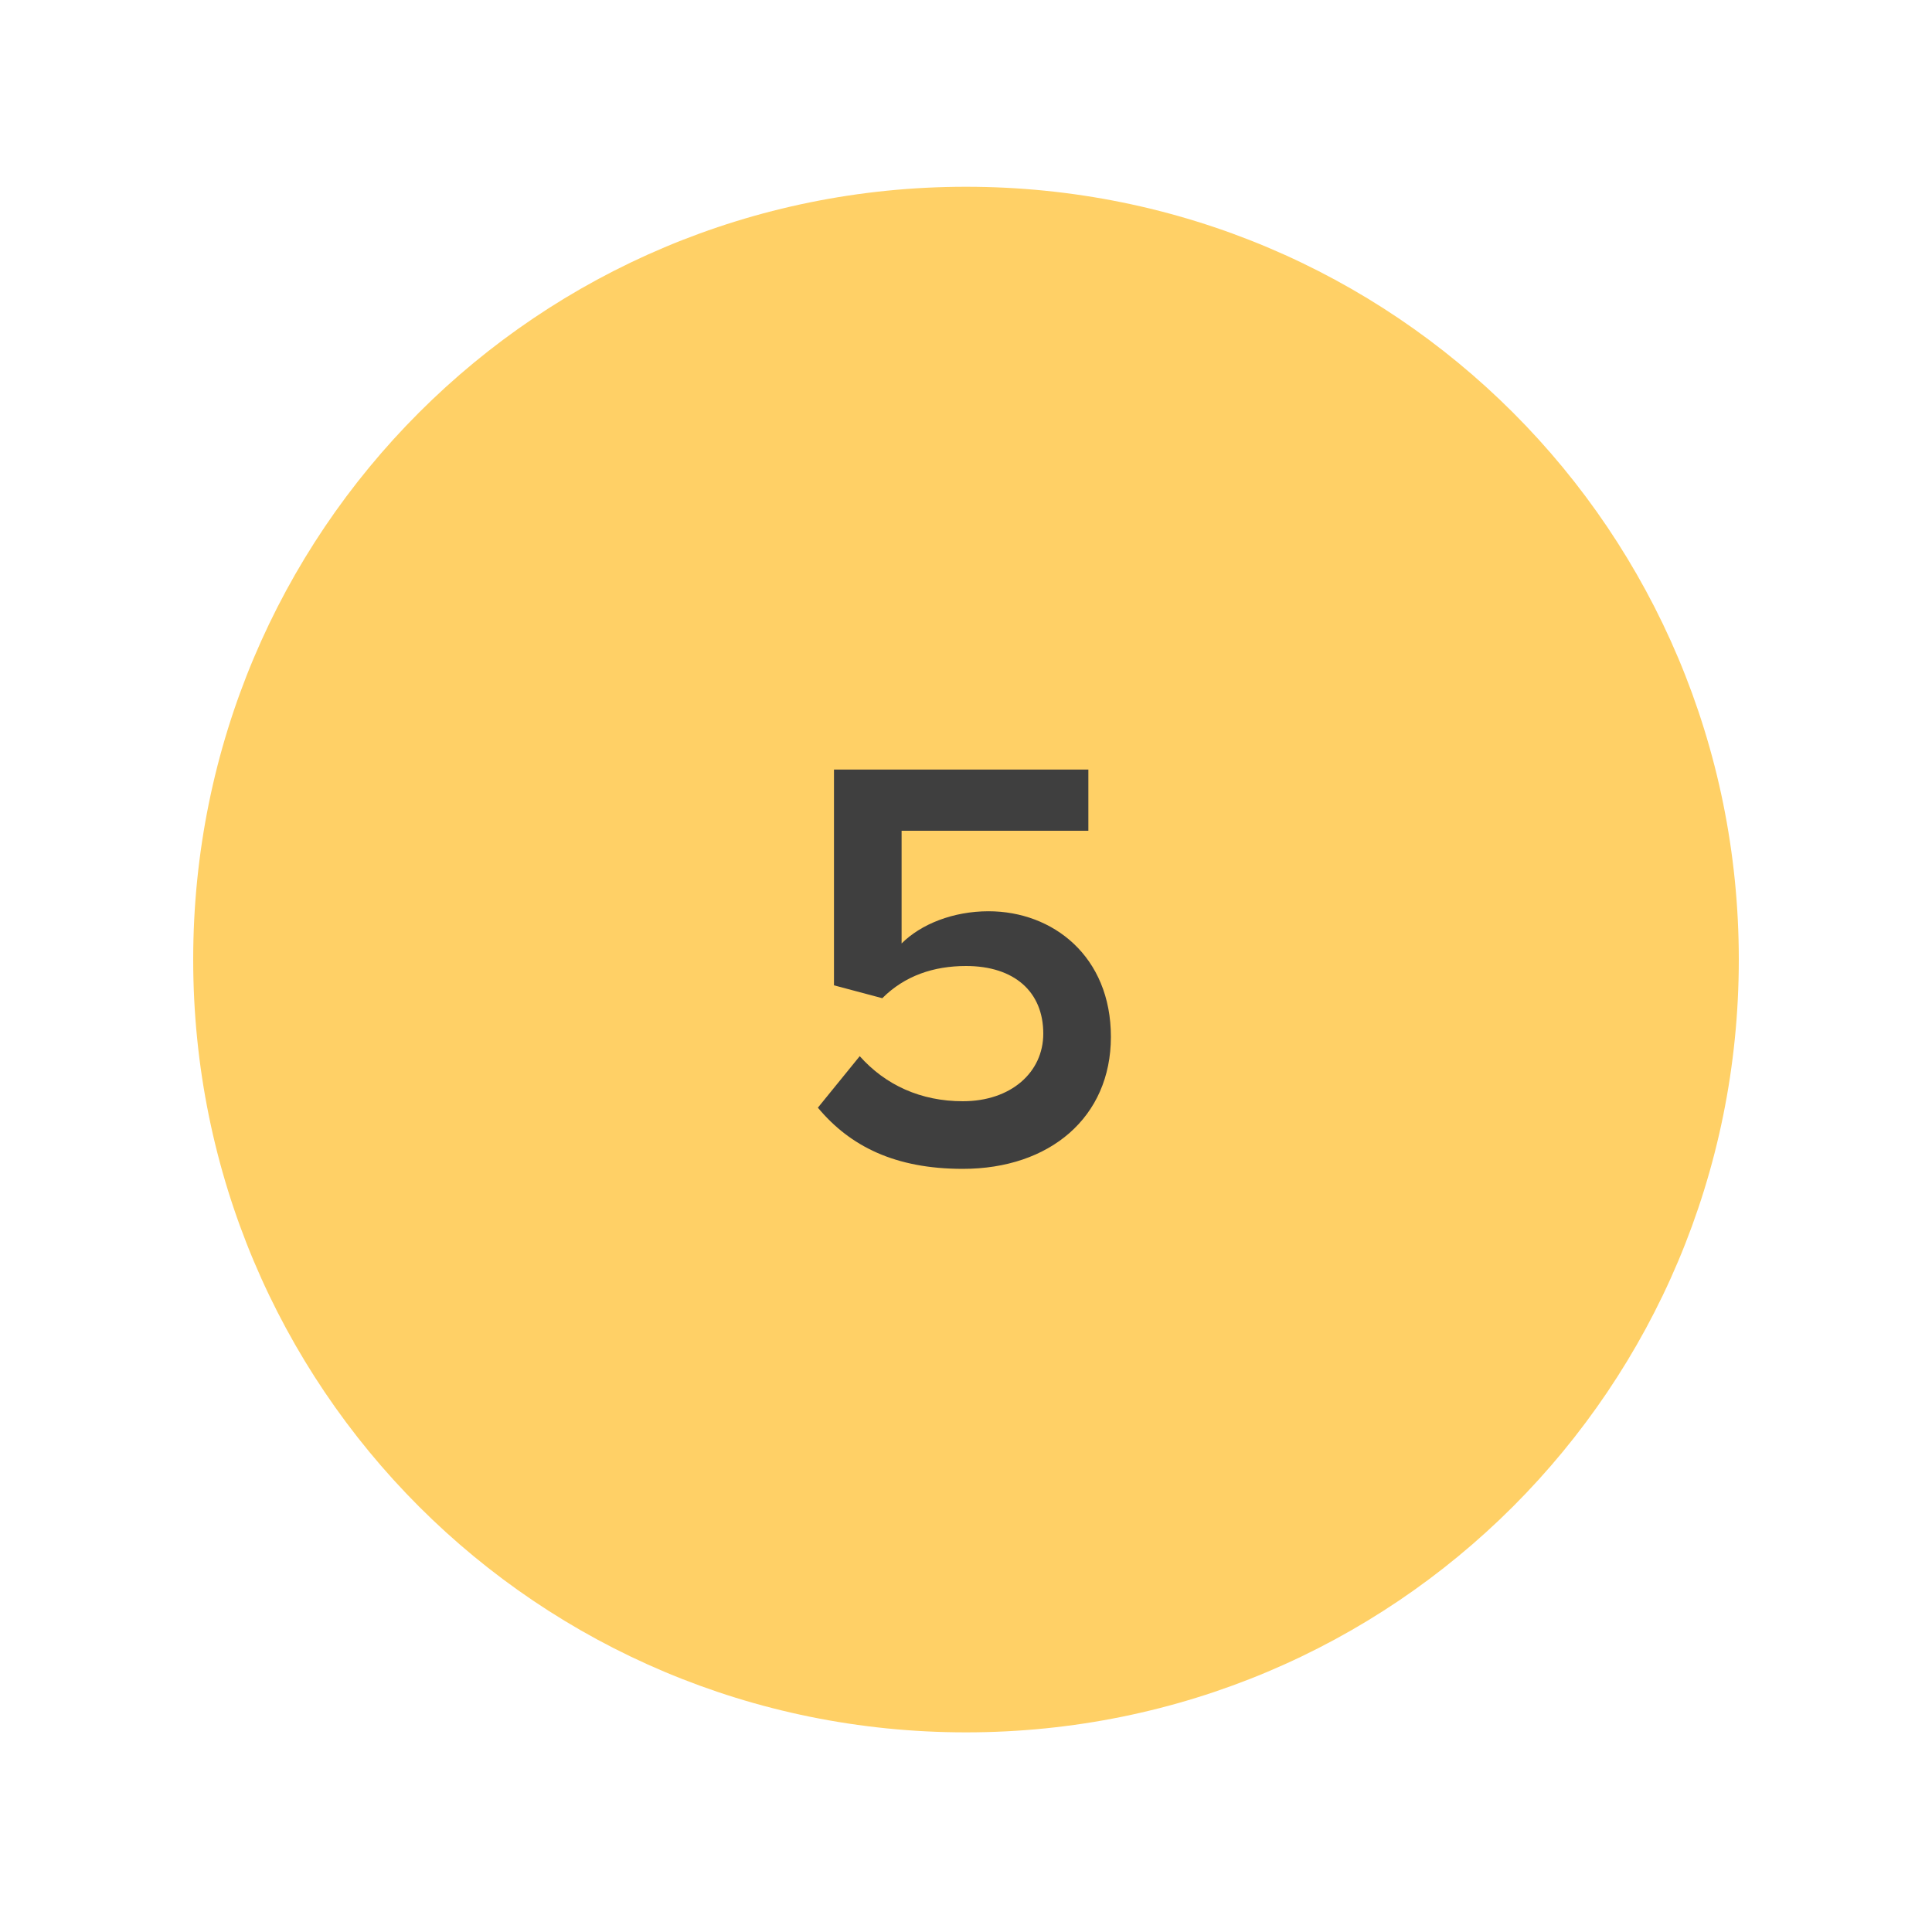 <?xml version="1.0" encoding="utf-8"?>
<!-- Generator: Adobe Illustrator 20.1.0, SVG Export Plug-In . SVG Version: 6.00 Build 0)  -->
<svg version="1.1" id="Layer_1" xmlns="http://www.w3.org/2000/svg" xmlns:xlink="http://www.w3.org/1999/xlink" x="0px" y="0px"
	 viewBox="0 0 60 60" style="enable-background:new 0 0 60 60;" xml:space="preserve">
<style type="text/css">
	.st0{fill:#5B8FFD;}
	.st1{fill:#FFFFFF;}
	.st2{fill:#F77669;}
	.st3{fill:#FFD066;}
	.st4{fill:#3F3F3F;}
	.st5{fill:#F3C160;}
	.st6{fill:#F2625A;}
	.st7{fill:#FFFFFF;stroke:#FFFFFF;stroke-width:0.961;stroke-miterlimit:10;}
	.st8{fill:#333333;}
	.st9{fill:#6251DA;}
	.st10{fill:#FC7E47;}
	.st11{fill:#F0FC93;}
	.st12{fill:#828BFF;}
	.st13{fill:#7AB7FF;}
	.st14{fill:#B0D8FF;}
</style>
<path class="st3" d="M30,5.8c-13.3,0-24,10.7-24,24s10.7,24,24,24c13.3,0,24-10.7,24-24S43.3,5.8,30,5.8z"/>
<g>
	<path class="st4" d="M26.7,32.8c0.8,0.9,1.9,1.4,3.2,1.4c1.5,0,2.5-0.9,2.5-2.1c0-1.3-0.9-2.1-2.4-2.1c-1,0-1.9,0.3-2.6,1l-1.5-0.4
		v-6.7h7.9v1.9H28v3.5c0.6-0.6,1.6-1,2.7-1c2,0,3.8,1.4,3.8,3.9c0,2.5-1.9,4.1-4.6,4.1c-2.1,0-3.5-0.7-4.5-1.9L26.7,32.8z"/>
</g>
</svg>
